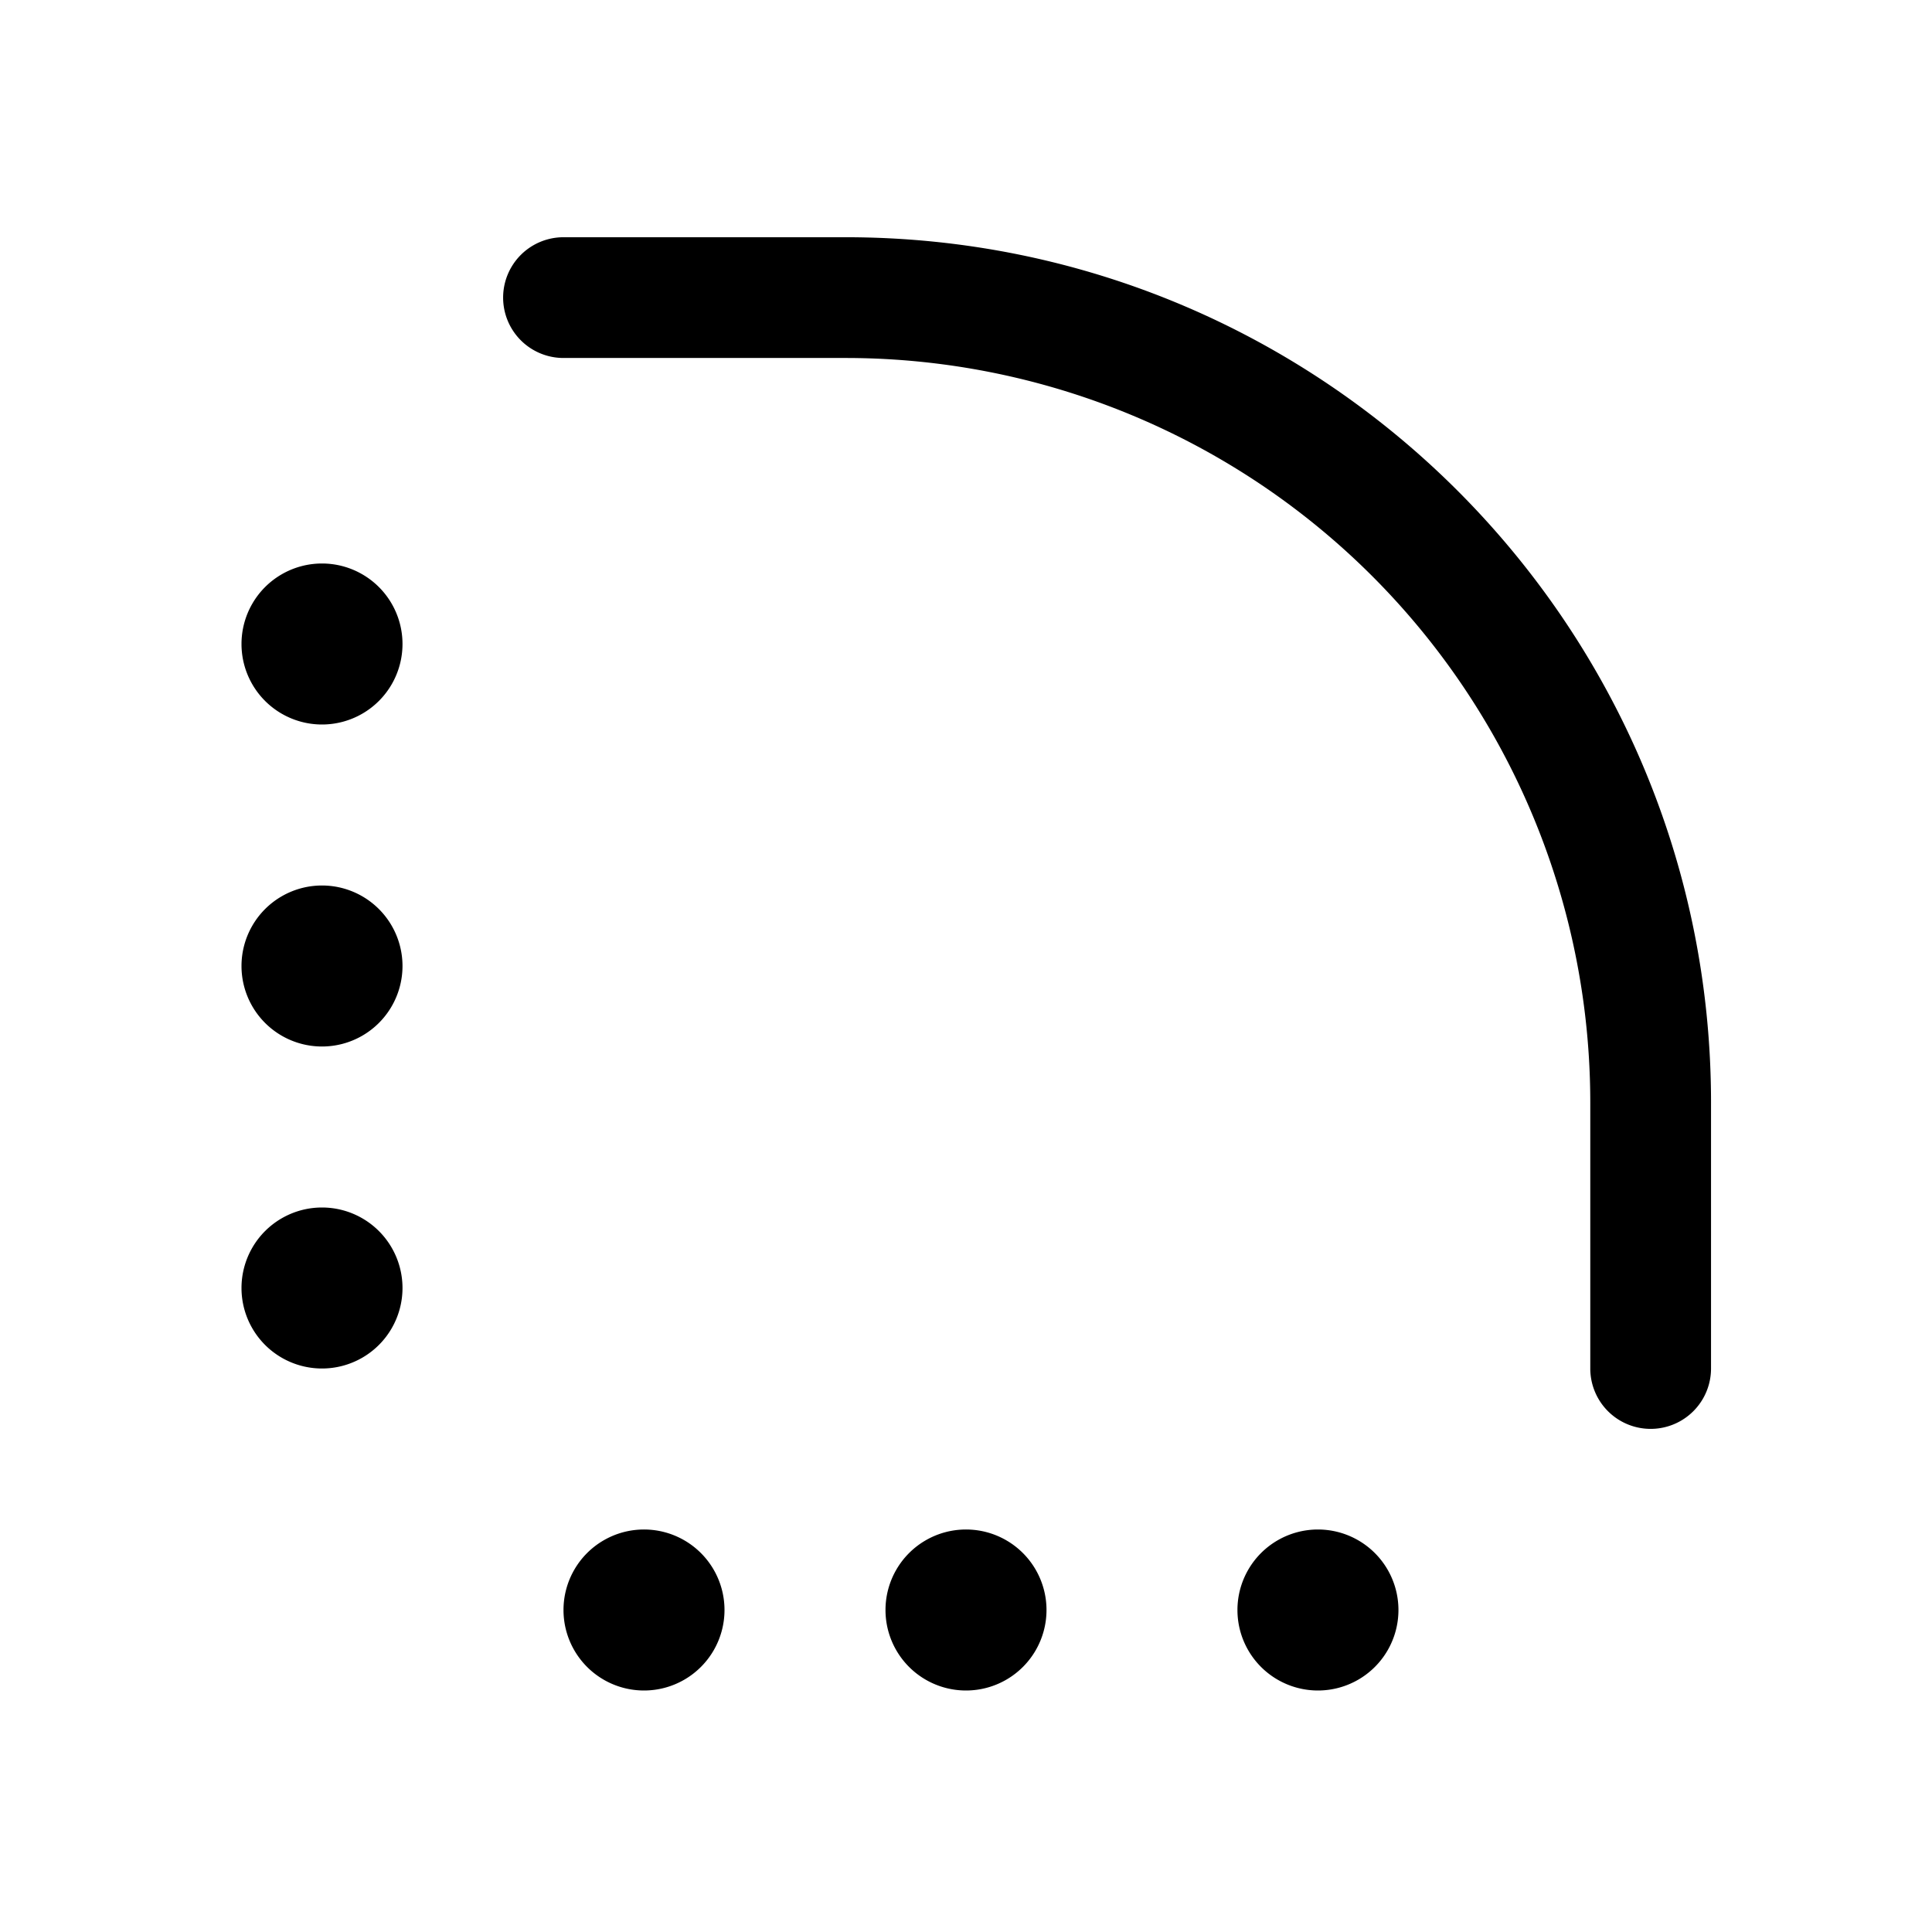 <svg xmlns="http://www.w3.org/2000/svg" width="24" height="24" viewBox="0 0 24 24"><path fill="currentColor" fill-rule="evenodd" d="M19.755 17v-3.303a9.25 9.25 0 00-9.25-9.25H7a.75.75 0 110-1.5h3.505c5.937 0 10.75 4.813 10.75 10.75V17a.75.75 0 11-1.5 0M13 20a1 1 0 11-2 0 1 1 0 012 0m3.372 1a1 1 0 100-2 1 1 0 000 2M9 20a1 1 0 11-2 0 1 1 0 012 0M4 9a1 1 0 100-2 1 1 0 000 2m1 3a1 1 0 11-2 0 1 1 0 012 0m0 4a1 1 0 11-2 0 1 1 0 012 0" clip-rule="evenodd"/></svg>